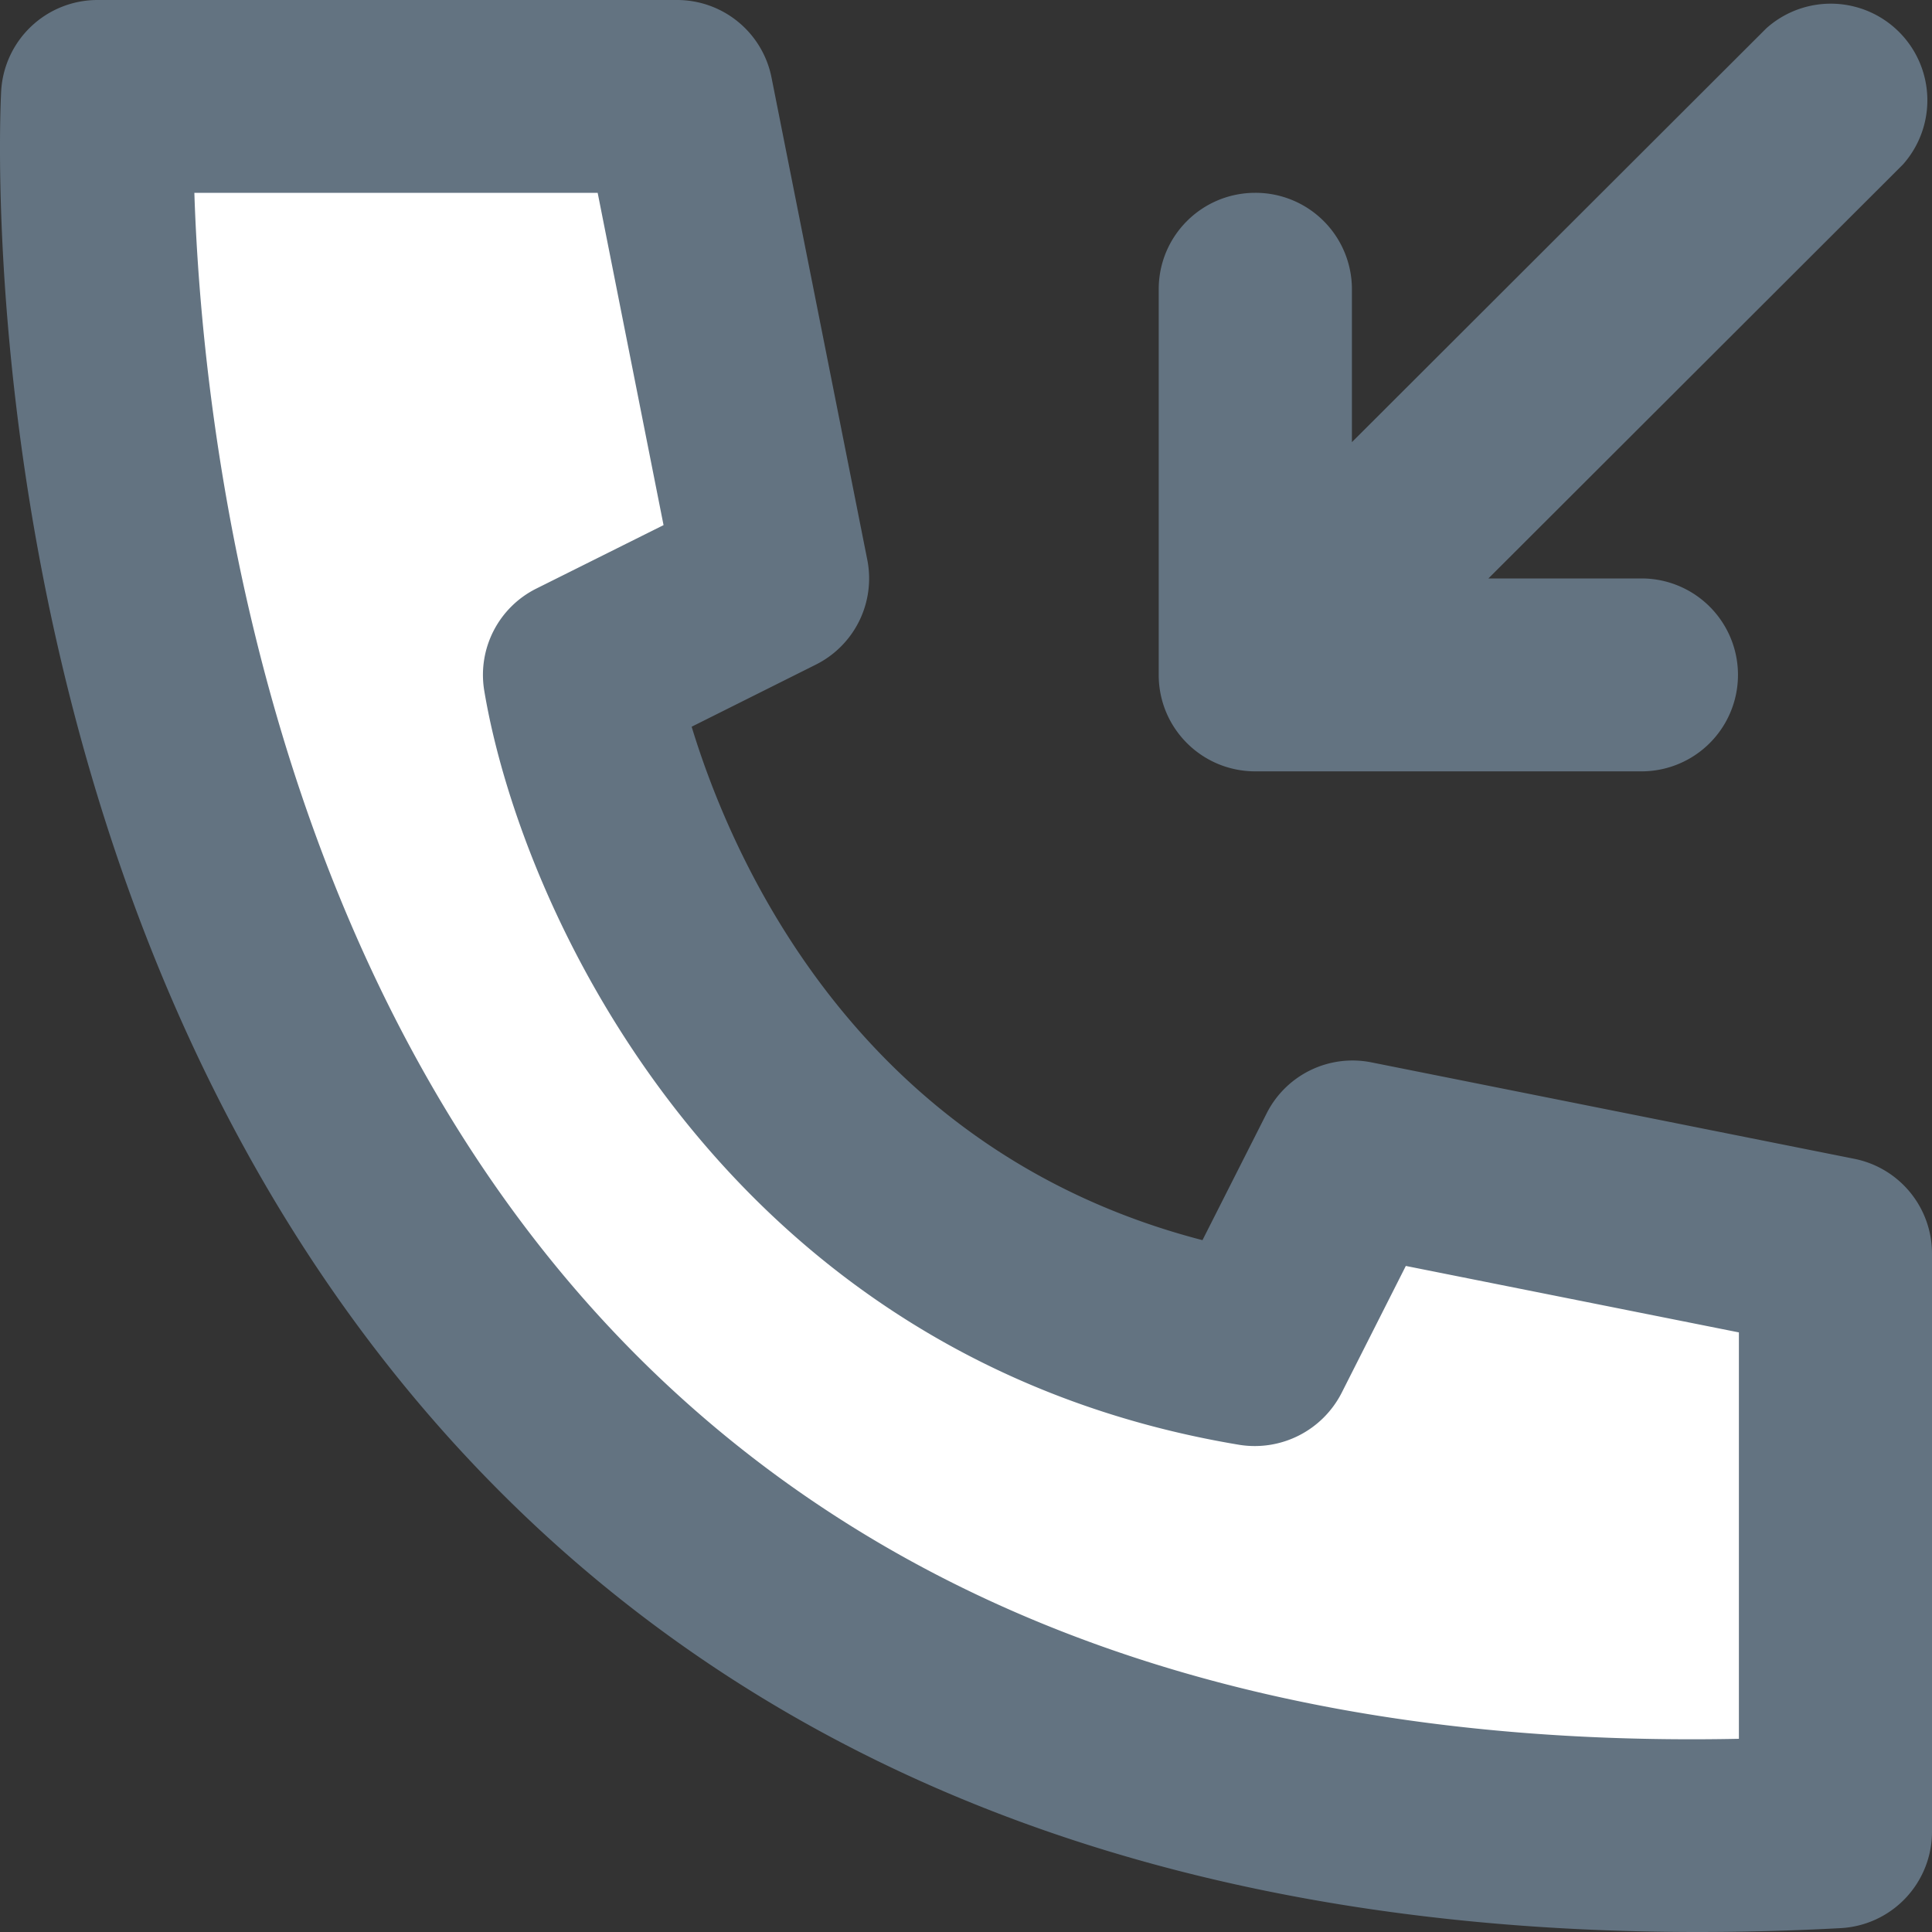 <svg xmlns="http://www.w3.org/2000/svg" viewBox="0 0 20 20"><rect x="0" y="0" width="20" height="20" fill="#333333" stroke="none"/><path fill="#FFF" d="M13 14l1.01-2 5 1v6c-19 1-18-18-18-18h6L8 6 6 7s1 6 7 7"/><path fill="#637381" d="M19.196 11.996l-4.997-.998a.996.996 0 0 0-1.088.53l-.663 1.31c-3.56-.923-4.867-3.932-5.288-5.315l1.284-.642a.997.997 0 0 0 .534-1.087L7.987.804A.997.997 0 0 0 7.007 0H1.01a.999.999 0 0 0-.998.945c-.019.363-.403 8.936 5.178 14.51C8.213 18.475 12.375 20 17.577 20c.484 0 .976-.013 1.476-.04a.999.999 0 0 0 .947-.996v-5.989a1 1 0 0 0-.804-.979zm-6.201-4.011h3.998a.998.998 0 1 0 0-1.997h-1.585l4.29-4.284A1 1 0 0 0 18.285.293l-4.29 4.284V2.994a.998.998 0 0 0-1-.998c-.553 0-1 .446-1 .998v3.993c0 .552.447.998 1 .998M18.001 18c-4.855.098-8.677-1.244-11.389-3.947-3.938-3.925-4.527-9.785-4.6-12.057h4.175l.682 3.44-1.317.657a.998.998 0 0 0-.539 1.057c.387 2.315 2.517 6.925 7.818 7.807a1.01 1.01 0 0 0 1.056-.535l.666-1.317 3.448.688V18z"/></svg>
